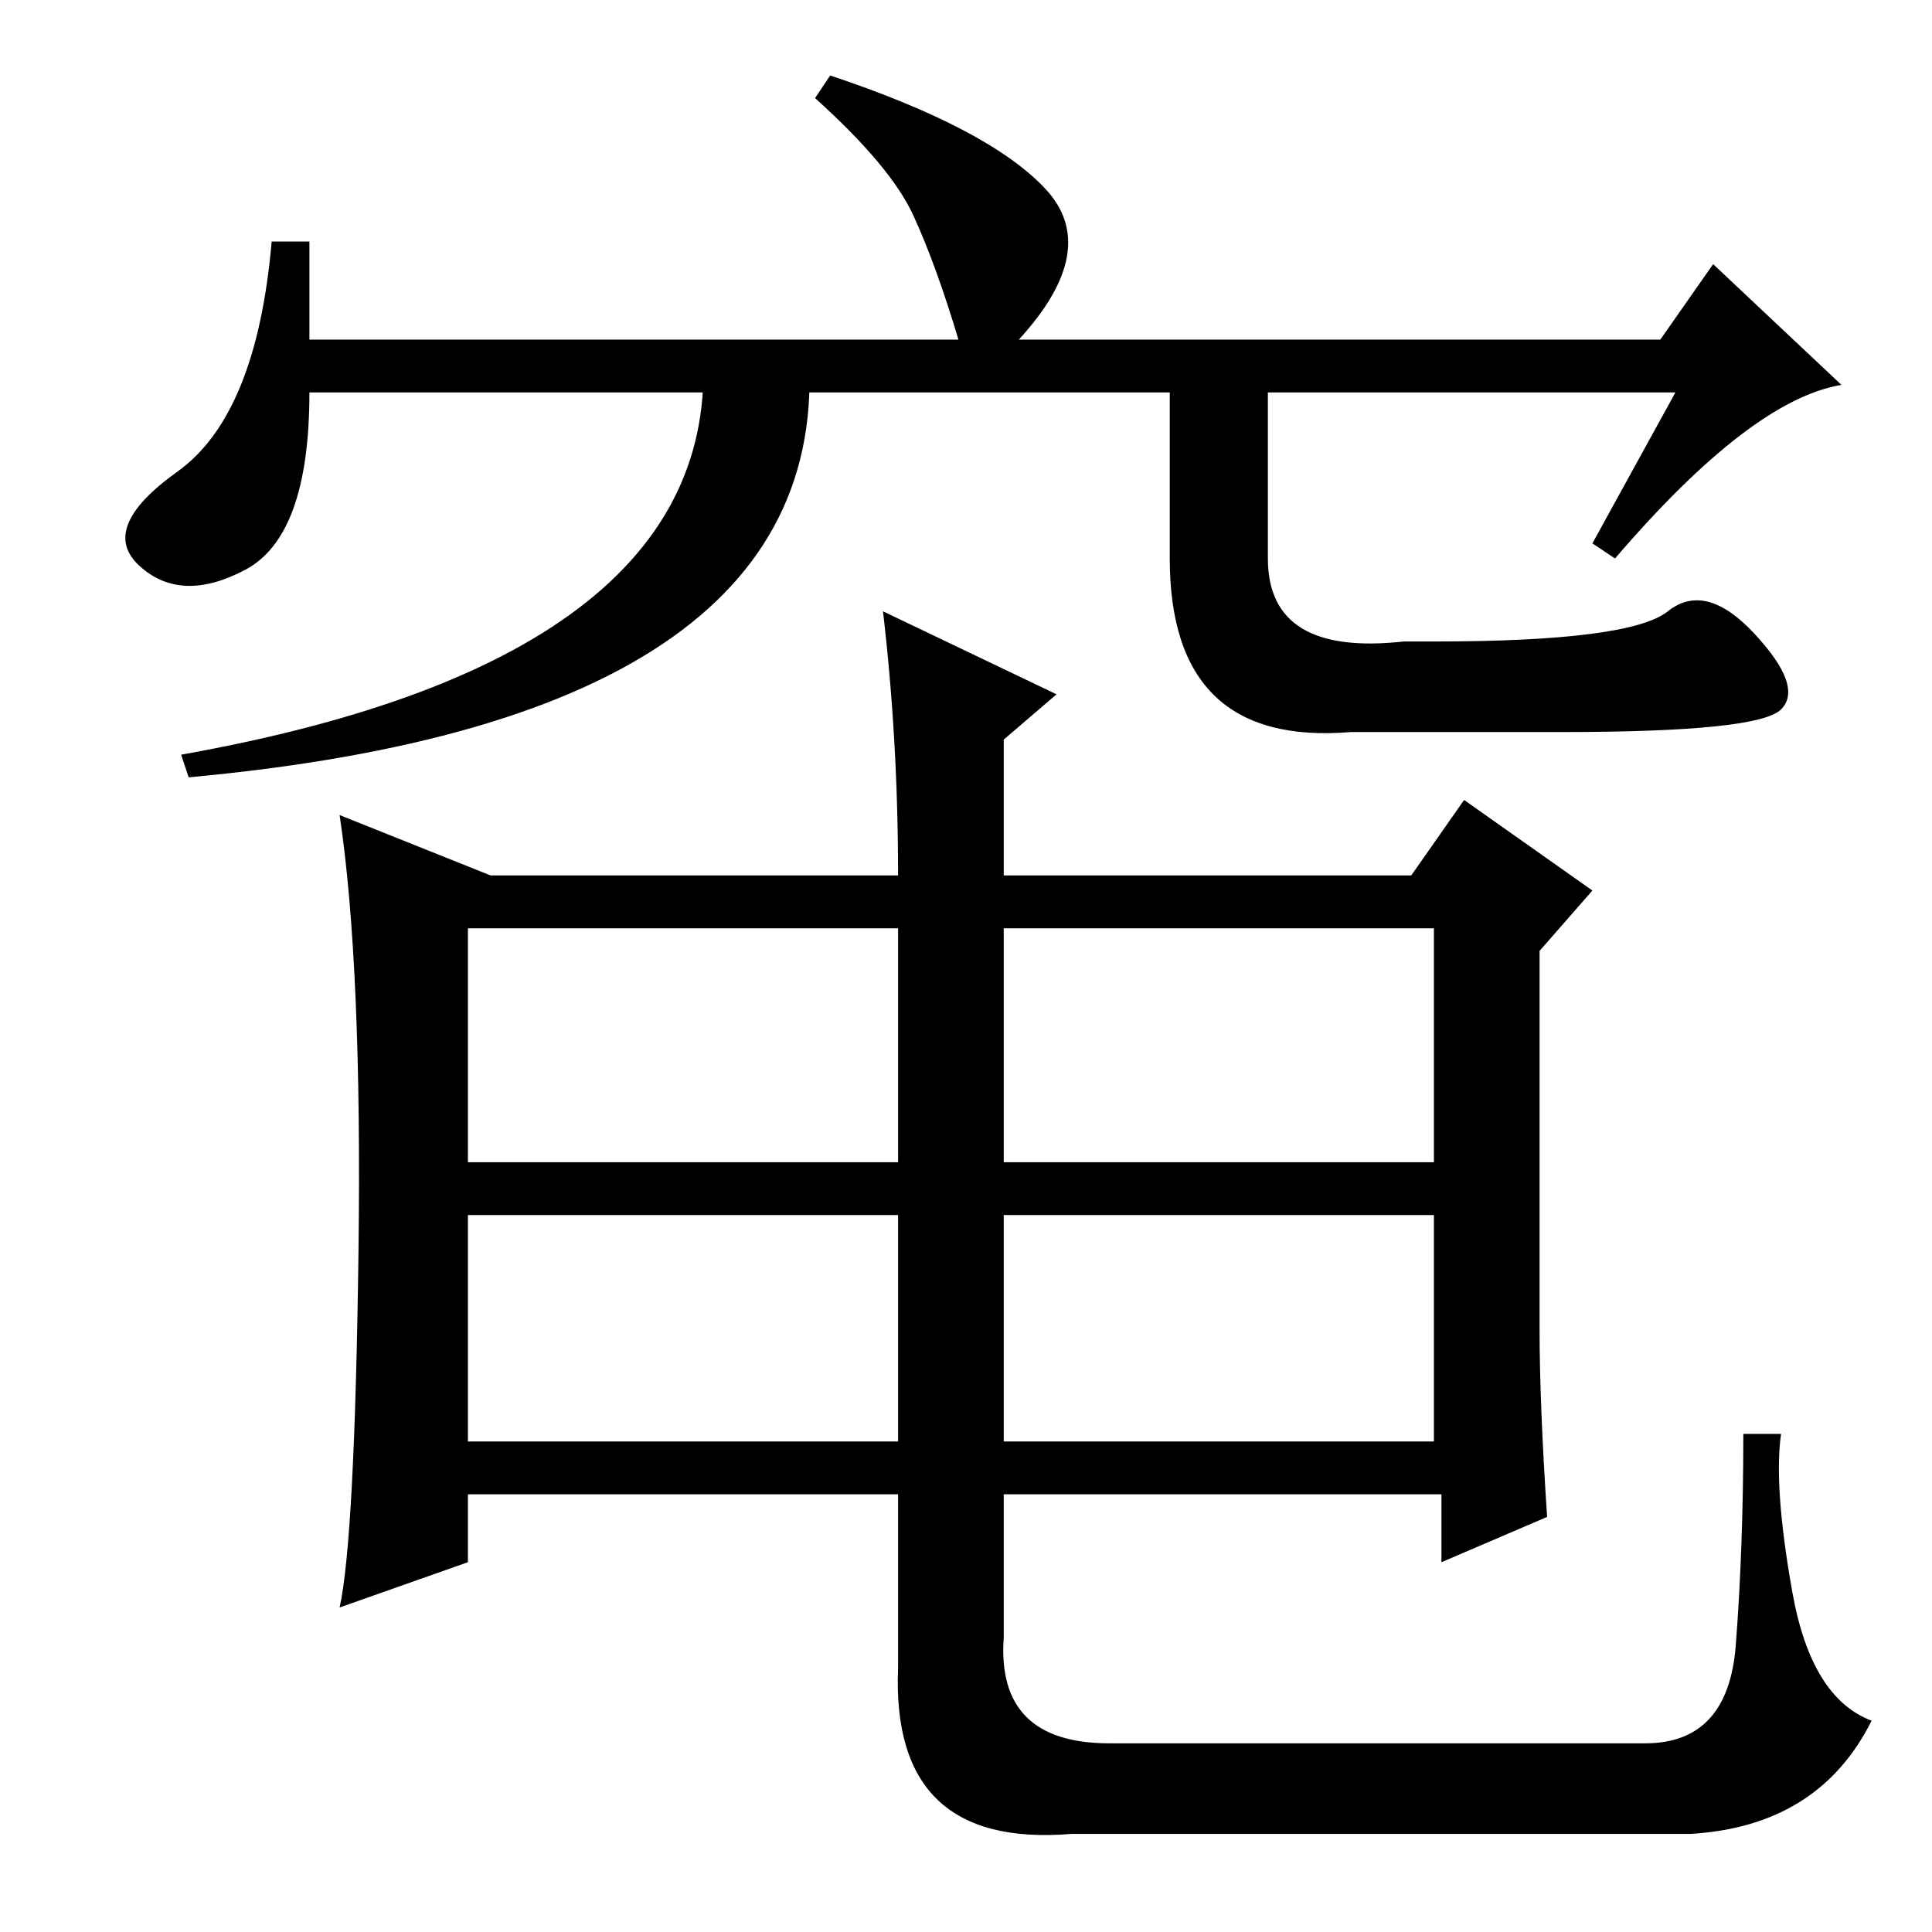 <?xml version="1.0" standalone="no"?>
<!DOCTYPE svg PUBLIC "-//W3C//DTD SVG 1.1//EN" "http://www.w3.org/Graphics/SVG/1.1/DTD/svg11.dtd" >
<svg xmlns="http://www.w3.org/2000/svg" xmlns:xlink="http://www.w3.org/1999/xlink" version="1.1" viewBox="0 -36 256 256">
  <g transform="matrix(1 0 0 -1 0 220)">
   <path fill="currentColor"
d="M205 55l-14 -6v9h-58v-19q-1 -14 14 -14h71q11 0 12 13t1 28h5q-1 -7 1.5 -21t10.5 -17q-7 -14 -24 -15h-82q-24 -2 -23 22v23h-57v-9l-17 -6q2 9 2.5 47t-2.5 58l20 -8h54q0 18 -2 35l23 -11l-7 -6v-18h54l7 10l17 -12l-7 -8v-50q0 -10 1 -25zM62 102h57v31h-57v-31z
M133 102h57v31h-57v-31zM62 65h57v30h-57v-30zM133 65h57v30h-57v-30zM222 204h-181q0 -19 -8.5 -23.5t-14 0.5t5 12.5t12.5 30.5h5v-13h86q-3 10 -6 16.5t-13 15.5l2 3q21 -7 28.5 -15t-3.5 -20h85l7 10l17 -16q-12 -2 -30 -23l-3 2zM93 211h14q5 -50 -82 -58l-1 3
q73 13 69 55zM168 211v-29q0 -13 18 -11h4q26 0 31 4t11.5 -3t3.5 -10t-29 -3h-28q-24 -2 -24 23v29h13z" />
  </g>

</svg>
